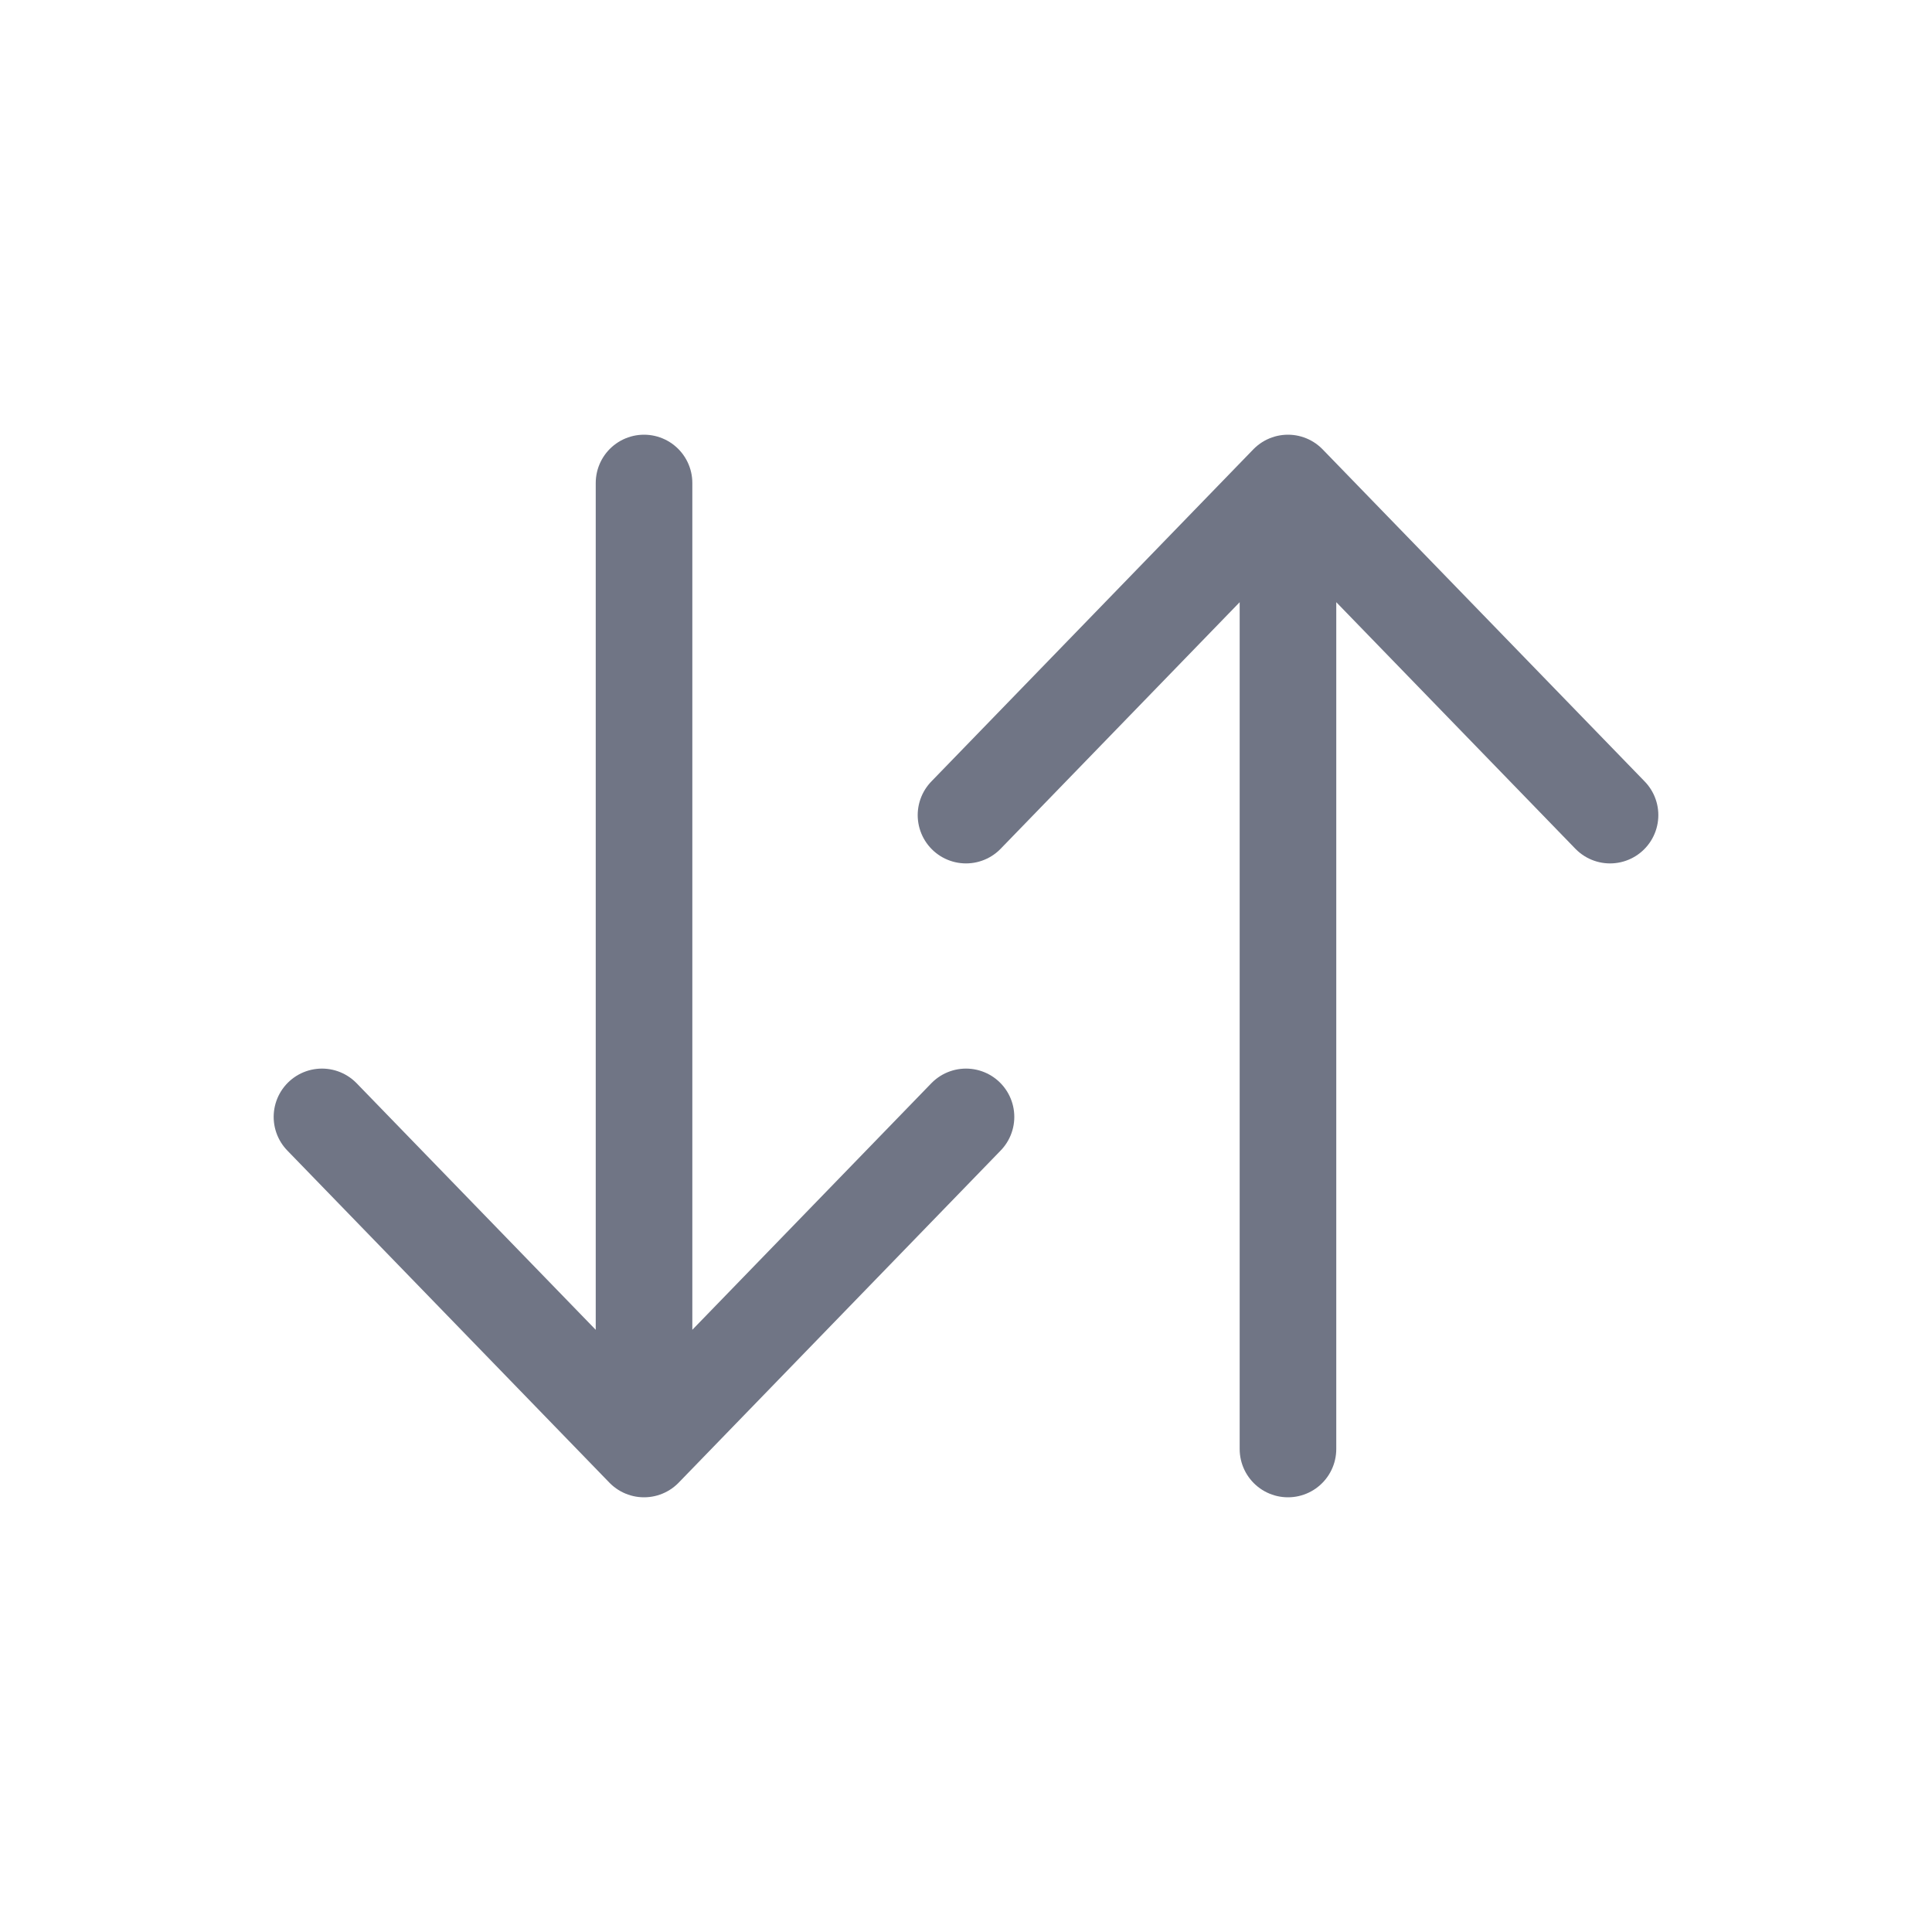 <svg width="20" height="20" viewBox="0 0 20 20" fill="none" xmlns="http://www.w3.org/2000/svg">
<path d="M13.333 15L13.333 5M13.333 5L16.667 8.438M13.333 5L10 8.438" stroke="#707585" stroke-linecap="round" stroke-linejoin="round"/>
<path d="M6.667 5L6.667 15M6.667 15L10 11.562M6.667 15L3.333 11.562" stroke="#707585" stroke-linecap="round" stroke-linejoin="round"/>
</svg>
